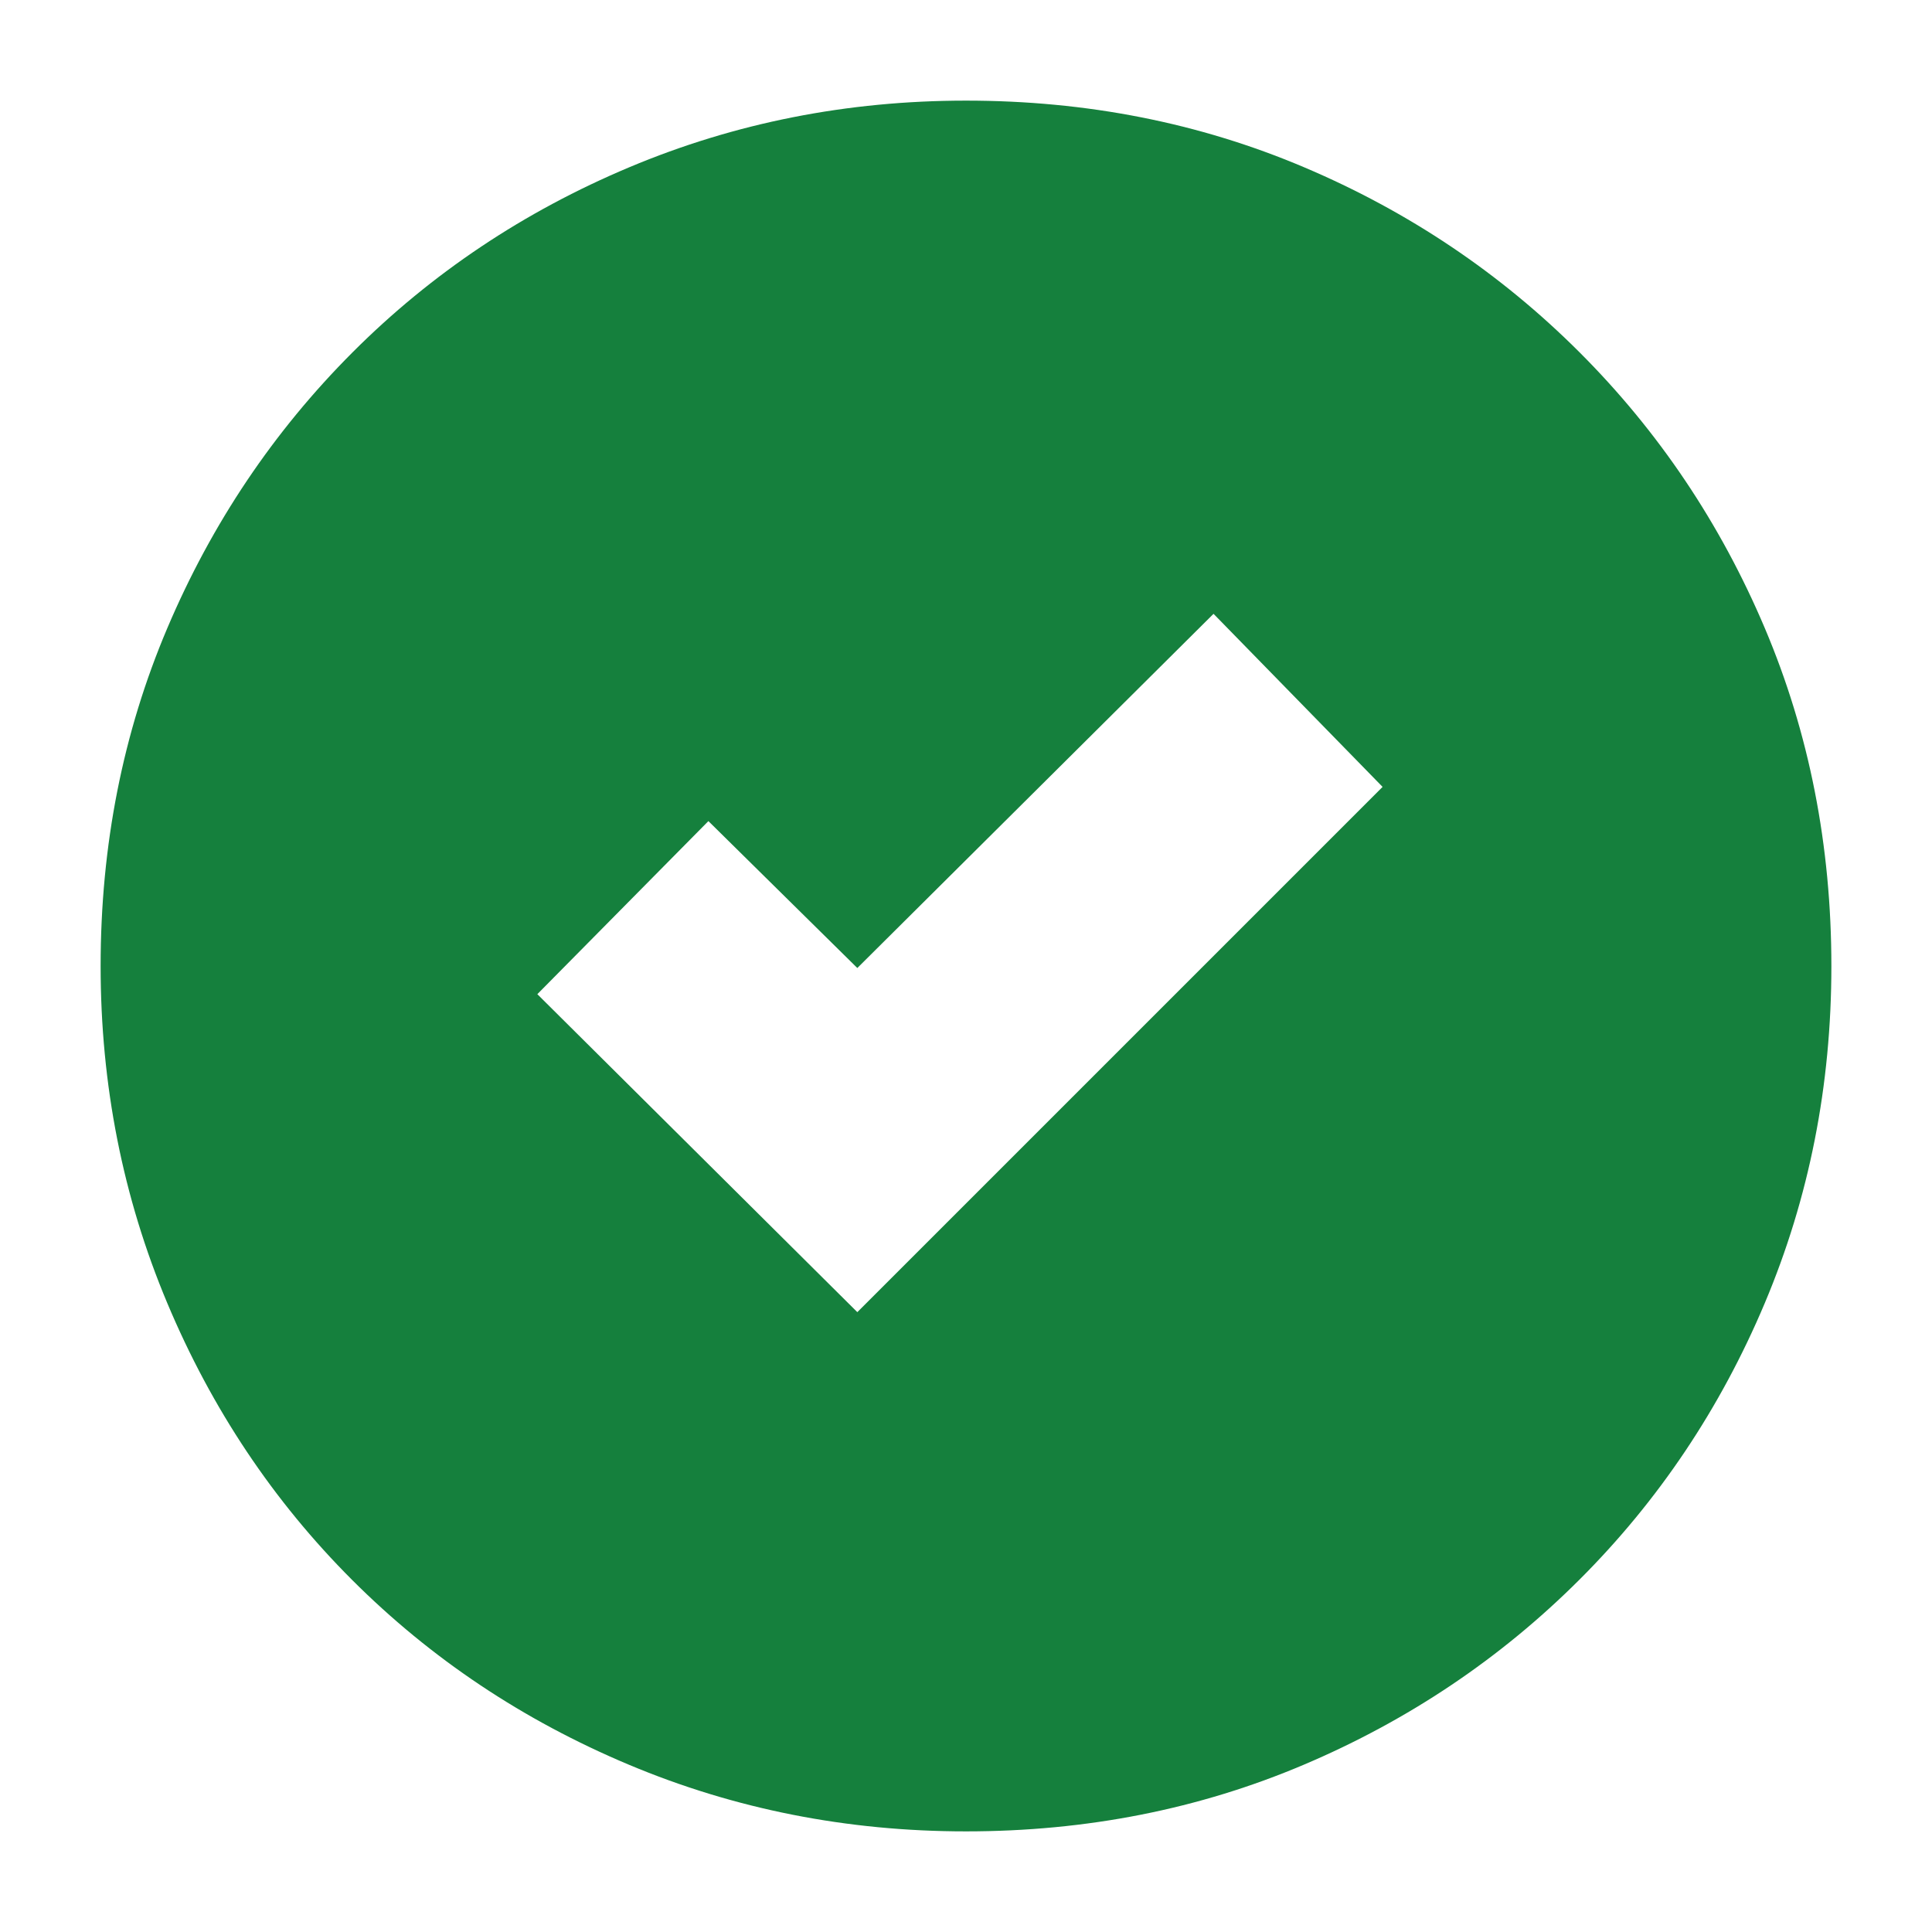 <svg xmlns="http://www.w3.org/2000/svg" height="20" viewBox="0 96 960 960" width="20">
    <path fill="#15803d"
        d="m426 748 261-261-84-86-177 176-74-73-85 86 159 158Zm54 258q-88.64 0-167.467-33.104-78.828-33.103-137.577-91.852-58.749-58.749-91.852-137.577Q50 664.64 50 576q0-89.896 33.162-167.949 33.163-78.053 92.013-136.968 58.85-58.916 137.576-91.999Q391.476 146 480 146q89.886 0 167.931 33.084 78.044 33.083 136.973 92.012 58.929 58.929 92.012 137Q910 486.167 910 576.083q0 88.917-33.084 167.404-33.083 78.488-91.999 137.338-58.915 58.85-136.968 92.012Q569.896 1006 480 1006Z" />
</svg>